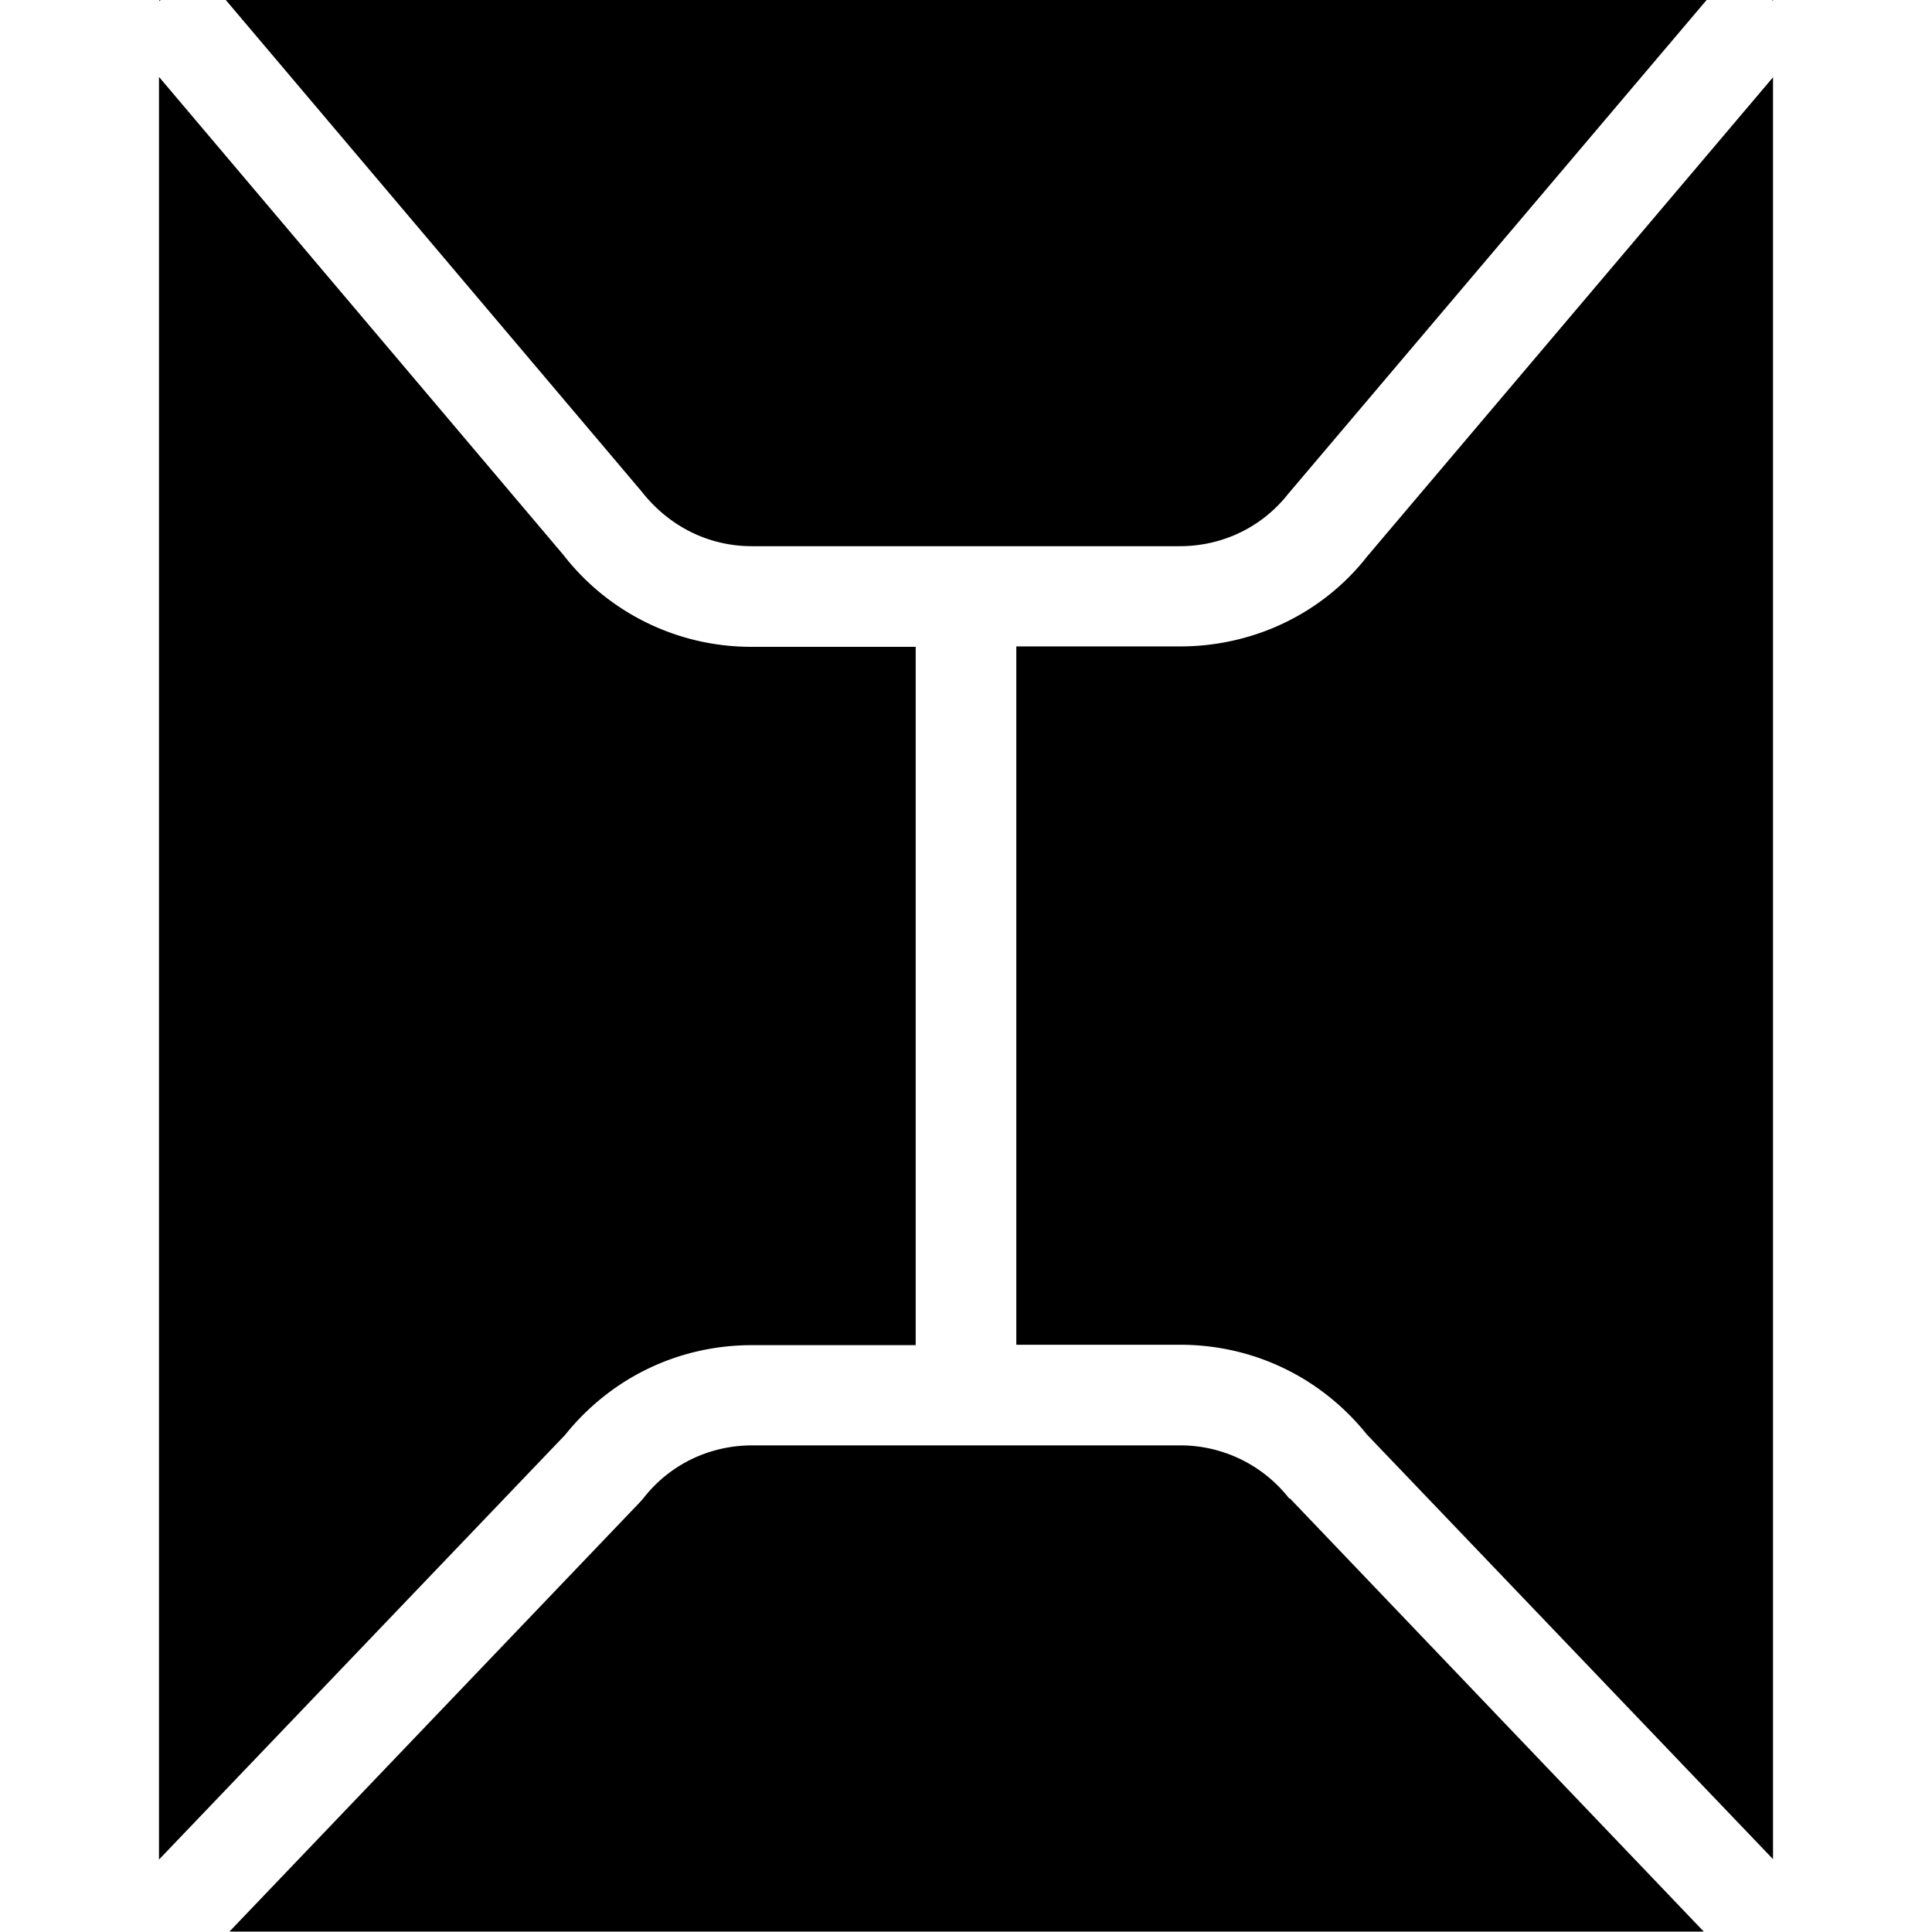 <svg viewBox="0 0 48 48" xmlns="http://www.w3.org/2000/svg">
  <path d="M3.95 1.91 14 13.79a5.9 5.9 0 0 0 4.68 2.28h4.07v17.35h-4.07c-1.82 0-3.5.81-4.64 2.23L3.95 46.2zm28.08 10.33L42.4 0H5.61l10.33 12.21c.69.88 1.68 1.36 2.74 1.36h10.63c1.07 0 2.06-.48 2.71-1.32Zm0 24.99a3.43 3.43 0 0 0-2.71-1.32H18.69c-1.07 0-2.06.48-2.71 1.32l-.08.09L5.7 47.99h36.63L32.05 37.23ZM3.99 0h-.03v.03zm40.06.02V0h-.03zm0 1.9-10.08 11.9c-1.1 1.41-2.81 2.24-4.65 2.24h-4.07v17.35h4.07c1.82 0 3.5.81 4.64 2.23l10.09 10.55z"/>
</svg>

